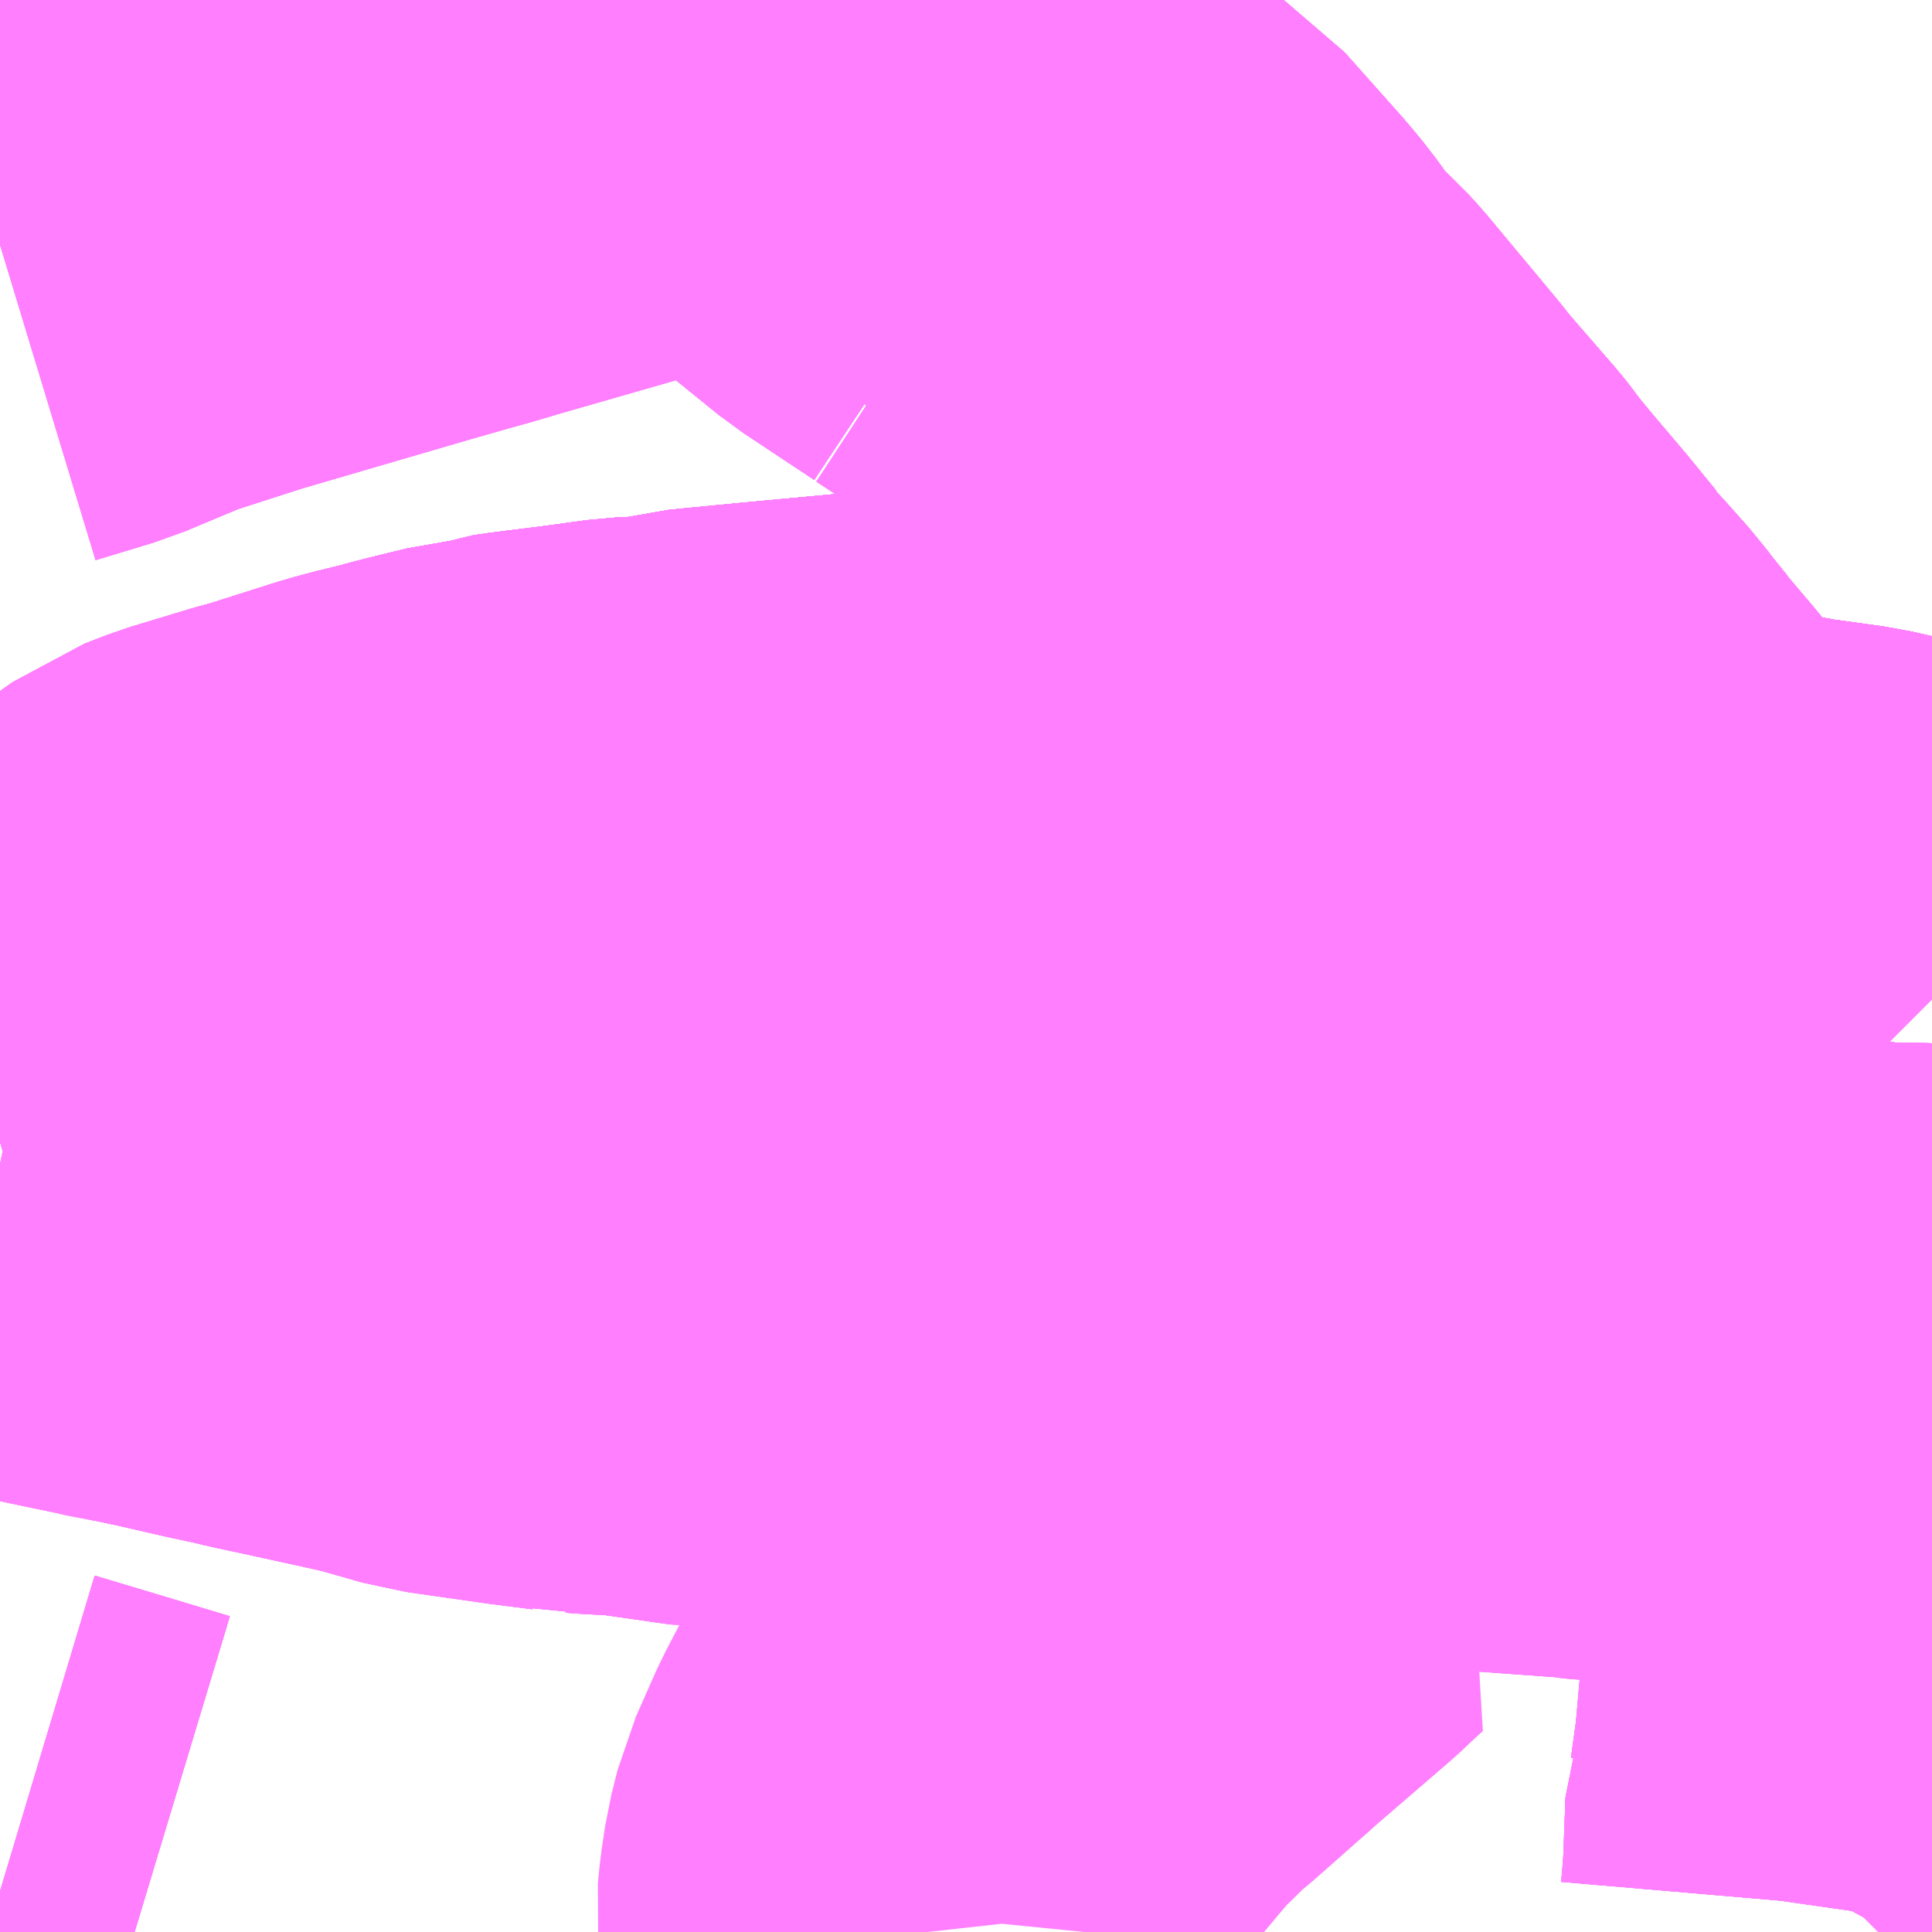 <?xml version="1.0" encoding="UTF-8"?>
<svg  xmlns="http://www.w3.org/2000/svg" xmlns:xlink="http://www.w3.org/1999/xlink" xmlns:go="http://purl.org/svgmap/profile" property="N07_001,N07_002,N07_003,N07_004,N07_005,N07_006,N07_007" viewBox="14145.996 -4051.758 2.197 2.197" go:dataArea="14145.99609375 -4051.7578125 2.197265625 2.197265625" >
<globalCoordinateSystem srsName="http://purl.org/crs/84" transform="matrix(100.0,0.0,0.0,-100.0,0.0,0.0)" />
<defs>
 <g id="p0" >
  <circle cx="0.0" cy="0.0" r="3" stroke="green" stroke-width="0.75" vector-effect="non-scaling-stroke" />
 </g>
</defs>
<g fill="none" fill-rule="evenodd" stroke="#FF00FF" stroke-width="0.75" opacity="0.5" vector-effect="non-scaling-stroke" stroke-linejoin="bevel" >
<path content="1,JRバス東北（株）,うみねこ号,1.0,1.0,1.0," xlink:title="1" d="M14146.149,-4049.561L14146.086,-4049.58L14145.996,-4049.607M14145.996,-4050.46L14146.003,-4050.462L14146.016,-4050.465L14146.042,-4050.473L14146.05,-4050.476L14146.061,-4050.479L14146.074,-4050.483L14146.083,-4050.488L14146.111,-4050.514L14146.122,-4050.526L14146.134,-4050.543L14146.146,-4050.569L14146.174,-4050.627L14146.184,-4050.639L14146.2,-4050.657L14146.21,-4050.664L14146.227,-4050.676L14146.253,-4050.686L14146.319,-4050.706L14146.341,-4050.712L14146.426,-4050.739L14146.456,-4050.747L14146.468,-4050.751L14146.48,-4050.753L14146.507,-4050.76L14146.548,-4050.77L14146.576,-4050.773L14146.594,-4050.779L14146.6,-4050.78L14146.664,-4050.788L14146.715,-4050.795L14146.762,-4050.797L14146.794,-4050.805L14146.814,-4050.807L14146.876,-4050.813L14146.984,-4050.823L14147.006,-4050.825L14147.12,-4050.83L14147.131,-4050.83L14147.169,-4050.83L14147.239,-4050.829L14147.275,-4050.828L14147.3,-4050.826L14147.341,-4050.818L14147.382,-4050.815L14147.418,-4050.81L14147.44,-4050.806L14147.464,-4050.802L14147.548,-4050.786L14147.593,-4050.776L14147.674,-4050.757L14147.69,-4050.754L14147.707,-4050.749L14147.744,-4050.74L14147.784,-4050.731L14147.806,-4050.725L14147.864,-4050.713L14147.879,-4050.708L14147.888,-4050.706L14147.934,-4050.697L14147.957,-4050.693L14147.999,-4050.688L14148.015,-4050.684L14148.087,-4050.674L14148.122,-4050.666L14148.144,-4050.657L14148.156,-4050.652L14148.173,-4050.642L14148.193,-4050.622"/>
<path content="1,JRバス東北（株）,青森・八戸ー十和田湖,5.0,5.0,5.0," xlink:title="1" d="M14145.996,-4051.48L14146.062,-4051.5L14146.136,-4051.531L14146.229,-4051.561L14146.424,-4051.618L14146.473,-4051.632L14146.491,-4051.637L14146.505,-4051.641L14146.525,-4051.647L14146.699,-4051.697L14146.704,-4051.698L14146.768,-4051.713L14146.869,-4051.747L14146.858,-4051.758"/>
<path content="1,十和田観光電鉄（株）,うみねこ号,4.0,4.0,4.0," xlink:title="1" d="M14148.193,-4050.622L14148.173,-4050.642L14148.156,-4050.652L14148.144,-4050.657L14148.122,-4050.666L14148.087,-4050.674L14148.015,-4050.684L14147.999,-4050.688L14147.957,-4050.693L14147.934,-4050.697L14147.888,-4050.706L14147.879,-4050.708L14147.864,-4050.713L14147.806,-4050.725L14147.784,-4050.731L14147.744,-4050.74L14147.707,-4050.749L14147.69,-4050.754L14147.674,-4050.757L14147.593,-4050.776L14147.548,-4050.786L14147.464,-4050.802L14147.44,-4050.806L14147.418,-4050.81L14147.382,-4050.815L14147.341,-4050.818L14147.3,-4050.826L14147.275,-4050.828L14147.239,-4050.829L14147.169,-4050.83L14147.131,-4050.83L14147.12,-4050.83L14147.006,-4050.825L14146.984,-4050.823L14146.876,-4050.813L14146.814,-4050.807L14146.794,-4050.805L14146.762,-4050.797L14146.715,-4050.795L14146.664,-4050.788L14146.6,-4050.78L14146.594,-4050.779L14146.576,-4050.773L14146.548,-4050.77L14146.507,-4050.76L14146.48,-4050.753L14146.468,-4050.751L14146.456,-4050.747L14146.426,-4050.739L14146.341,-4050.712L14146.319,-4050.706L14146.253,-4050.686L14146.227,-4050.676L14146.21,-4050.664L14146.2,-4050.657L14146.184,-4050.639L14146.174,-4050.627L14146.146,-4050.569L14146.134,-4050.543L14146.122,-4050.526L14146.111,-4050.514L14146.083,-4050.488L14146.074,-4050.483L14146.061,-4050.479L14146.05,-4050.476L14146.042,-4050.473L14146.016,-4050.465L14146.003,-4050.462L14145.996,-4050.46"/>
<path content="1,十和田観光電鉄（株）,シリウス号,1.0,1.0,1.0," xlink:title="1" d="M14148.193,-4050.622L14148.173,-4050.642L14148.156,-4050.652L14148.144,-4050.657L14148.122,-4050.666L14148.087,-4050.674L14148.015,-4050.684L14147.999,-4050.688L14147.957,-4050.693L14147.934,-4050.697L14147.888,-4050.706L14147.879,-4050.708L14147.864,-4050.713L14147.806,-4050.725L14147.784,-4050.731L14147.744,-4050.74L14147.707,-4050.749L14147.69,-4050.754L14147.674,-4050.757L14147.593,-4050.776L14147.548,-4050.786L14147.464,-4050.802L14147.44,-4050.806L14147.418,-4050.81L14147.382,-4050.815L14147.341,-4050.818L14147.3,-4050.826L14147.275,-4050.828L14147.239,-4050.829L14147.169,-4050.83L14147.131,-4050.83L14147.12,-4050.83L14147.006,-4050.825L14146.984,-4050.823L14146.876,-4050.813L14146.814,-4050.807L14146.794,-4050.805L14146.762,-4050.797L14146.715,-4050.795L14146.664,-4050.788L14146.6,-4050.78L14146.594,-4050.779L14146.576,-4050.773L14146.548,-4050.77L14146.507,-4050.76L14146.48,-4050.753L14146.468,-4050.751L14146.456,-4050.747L14146.426,-4050.739L14146.341,-4050.712L14146.319,-4050.706L14146.253,-4050.686L14146.227,-4050.676L14146.21,-4050.664L14146.2,-4050.657L14146.184,-4050.639L14146.174,-4050.627L14146.146,-4050.569L14146.134,-4050.543L14146.122,-4050.526L14146.111,-4050.514L14146.083,-4050.488L14146.074,-4050.483L14146.061,-4050.479L14146.05,-4050.476L14146.042,-4050.473L14146.016,-4050.465L14146.003,-4050.462L14145.996,-4050.46"/>
<path content="1,十和田観光電鉄（株）,三沢市内～　百石行き（八戸市内へ乗継）,12.5,12.5,9.5," xlink:title="1" d="M14148.193,-4050.199L14148.193,-4050.196L14148.193,-4050.195L14148.189,-4050.159L14148.188,-4050.143L14148.187,-4050.134L14148.186,-4050.114L14148.185,-4050.095L14148.182,-4050.083L14148.179,-4050.028L14148.173,-4049.956L14148.172,-4049.921L14148.165,-4049.838L14148.167,-4049.827L14148.161,-4049.759L14148.154,-4049.708L14148.151,-4049.7L14148.148,-4049.621L14148.145,-4049.586L14148.144,-4049.579L14148.137,-4049.566L14148.132,-4049.561"/>
<path content="1,十和田観光電鉄（株）,三沢市内～　百石行き（八戸市内へ乗継）,12.5,12.5,9.5," xlink:title="1" d="M14145.996,-4051.48L14146.062,-4051.5L14146.136,-4051.531L14146.229,-4051.561L14146.424,-4051.618L14146.473,-4051.632L14146.491,-4051.637L14146.505,-4051.641L14146.525,-4051.647L14146.699,-4051.697L14146.704,-4051.698L14146.768,-4051.713L14146.869,-4051.747"/>
<path content="1,十和田観光電鉄（株）,三沢市内～　百石行き（八戸市内へ乗継）,12.5,12.5,9.5," xlink:title="1" d="M14146.869,-4051.747L14146.923,-4051.682L14146.926,-4051.679L14146.928,-4051.676L14147.049,-4051.578L14147.129,-4051.525L14147.129,-4051.524L14147.13,-4051.524L14147.159,-4051.505L14147.245,-4051.449L14147.31,-4051.376L14147.325,-4051.358L14147.358,-4051.312L14147.389,-4051.284L14147.399,-4051.273L14147.479,-4051.177L14147.49,-4051.163L14147.508,-4051.142L14147.548,-4051.096L14147.556,-4051.086L14147.563,-4051.076L14147.587,-4051.047L14147.626,-4051.001L14147.657,-4050.963L14147.667,-4050.953L14147.67,-4050.947L14147.681,-4050.935L14147.705,-4050.908L14147.717,-4050.892L14147.725,-4050.883L14147.736,-4050.868L14147.77,-4050.828L14147.798,-4050.794L14147.828,-4050.758L14147.864,-4050.713L14147.879,-4050.708L14147.888,-4050.706L14147.934,-4050.697L14147.957,-4050.693L14147.999,-4050.688L14148.015,-4050.684L14148.087,-4050.674L14148.122,-4050.666L14148.144,-4050.657L14148.156,-4050.652L14148.173,-4050.642L14148.193,-4050.622"/>
<path content="1,十和田観光電鉄（株）,三沢市内～　百石行き（八戸市内へ乗継）,12.5,12.5,9.5," xlink:title="1" d="M14146.869,-4051.747L14146.858,-4051.758"/>
<path content="1,十和田観光電鉄（株）,十和田市～　八戸市行き,14.5,14.5,12.5," xlink:title="1" d="M14145.996,-4051.48L14146.062,-4051.5L14146.136,-4051.531L14146.229,-4051.561L14146.424,-4051.618L14146.473,-4051.632L14146.491,-4051.637L14146.505,-4051.641L14146.525,-4051.647L14146.699,-4051.697L14146.704,-4051.698L14146.768,-4051.713L14146.869,-4051.747"/>
<path content="1,十和田観光電鉄（株）,十和田市～　八戸市行き,14.5,14.5,12.5," xlink:title="1" d="M14146.869,-4051.747L14146.923,-4051.682L14146.926,-4051.679L14146.928,-4051.676L14147.049,-4051.578L14147.129,-4051.525L14147.129,-4051.524L14147.13,-4051.524L14147.159,-4051.505L14147.245,-4051.449L14147.31,-4051.376L14147.325,-4051.358L14147.358,-4051.312L14147.389,-4051.284L14147.399,-4051.273L14147.479,-4051.177L14147.49,-4051.163L14147.508,-4051.142L14147.548,-4051.096L14147.556,-4051.086L14147.563,-4051.076L14147.587,-4051.047L14147.626,-4051.001L14147.657,-4050.963L14147.667,-4050.953L14147.67,-4050.947L14147.681,-4050.935L14147.705,-4050.908L14147.717,-4050.892L14147.725,-4050.883L14147.736,-4050.868L14147.77,-4050.828L14147.798,-4050.794L14147.828,-4050.758L14147.864,-4050.713L14147.879,-4050.708L14147.888,-4050.706L14147.934,-4050.697L14147.957,-4050.693L14147.999,-4050.688L14148.015,-4050.684L14148.087,-4050.674L14148.122,-4050.666L14148.144,-4050.657L14148.156,-4050.652L14148.173,-4050.642L14148.193,-4050.622"/>
<path content="1,十和田観光電鉄（株）,十和田市～　八戸市行き,14.5,14.5,12.5," xlink:title="1" d="M14146.869,-4051.747L14146.858,-4051.758"/>
<path content="1,南部バス（株）,うみねこ号　仙台→八戸,4.0,4.0,4.0," xlink:title="1" d="M14145.996,-4050.46L14146.003,-4050.462L14146.016,-4050.465L14146.042,-4050.473L14146.05,-4050.476L14146.061,-4050.479L14146.074,-4050.483L14146.083,-4050.488L14146.111,-4050.514L14146.122,-4050.526L14146.134,-4050.543L14146.146,-4050.569L14146.174,-4050.627L14146.184,-4050.639L14146.2,-4050.657L14146.21,-4050.664L14146.227,-4050.676L14146.253,-4050.686L14146.319,-4050.706L14146.341,-4050.712L14146.426,-4050.739L14146.456,-4050.747L14146.468,-4050.751L14146.48,-4050.753L14146.507,-4050.76L14146.548,-4050.77L14146.576,-4050.773L14146.594,-4050.779L14146.6,-4050.78L14146.664,-4050.788L14146.715,-4050.795L14146.762,-4050.797L14146.794,-4050.805L14146.814,-4050.807L14146.876,-4050.813L14146.984,-4050.823L14147.006,-4050.825L14147.12,-4050.83L14147.131,-4050.83L14147.169,-4050.83L14147.239,-4050.829L14147.275,-4050.828L14147.3,-4050.826L14147.341,-4050.818L14147.382,-4050.815L14147.418,-4050.81L14147.44,-4050.806L14147.464,-4050.802L14147.548,-4050.786L14147.593,-4050.776L14147.674,-4050.757L14147.69,-4050.754L14147.707,-4050.749L14147.744,-4050.74L14147.784,-4050.731L14147.806,-4050.725L14147.864,-4050.713L14147.879,-4050.708L14147.888,-4050.706L14147.934,-4050.697L14147.957,-4050.693L14147.999,-4050.688L14148.015,-4050.684L14148.087,-4050.674L14148.122,-4050.666L14148.144,-4050.657L14148.156,-4050.652L14148.173,-4050.642L14148.193,-4050.622"/>
<path content="1,南部バス（株）,うみねこ号　八戸→仙台,4.0,4.0,4.0," xlink:title="1" d="M14148.193,-4050.622L14148.173,-4050.642L14148.156,-4050.652L14148.144,-4050.657L14148.122,-4050.666L14148.087,-4050.674L14148.015,-4050.684L14147.999,-4050.688L14147.957,-4050.693L14147.934,-4050.697L14147.888,-4050.706L14147.879,-4050.708L14147.864,-4050.713L14147.806,-4050.725L14147.784,-4050.731L14147.744,-4050.74L14147.707,-4050.749L14147.69,-4050.754L14147.674,-4050.757L14147.593,-4050.776L14147.548,-4050.786L14147.464,-4050.802L14147.44,-4050.806L14147.418,-4050.81L14147.382,-4050.815L14147.341,-4050.818L14147.3,-4050.826L14147.275,-4050.828L14147.239,-4050.829L14147.169,-4050.83L14147.131,-4050.83L14147.12,-4050.83L14147.006,-4050.825L14146.984,-4050.823L14146.876,-4050.813L14146.814,-4050.807L14146.794,-4050.805L14146.762,-4050.797L14146.715,-4050.795L14146.664,-4050.788L14146.6,-4050.78L14146.594,-4050.779L14146.576,-4050.773L14146.548,-4050.77L14146.507,-4050.76L14146.48,-4050.753L14146.468,-4050.751L14146.456,-4050.747L14146.426,-4050.739L14146.341,-4050.712L14146.319,-4050.706L14146.253,-4050.686L14146.227,-4050.676L14146.21,-4050.664L14146.2,-4050.657L14146.184,-4050.639L14146.174,-4050.627L14146.146,-4050.569L14146.134,-4050.543L14146.122,-4050.526L14146.111,-4050.514L14146.083,-4050.488L14146.074,-4050.483L14146.061,-4050.479L14146.05,-4050.476L14146.042,-4050.473L14146.016,-4050.465L14146.003,-4050.462L14145.996,-4050.46"/>
<path content="1,南部バス（株）,八戸市・階上町・南部町・軽米町・洋野町エリア,999.9,999.9,999.9," xlink:title="1" d="M14148.132,-4049.561L14148.137,-4049.566L14148.144,-4049.579L14148.145,-4049.586L14148.148,-4049.621L14148.151,-4049.7L14148.154,-4049.708L14148.161,-4049.759L14148.167,-4049.827L14148.165,-4049.838L14148.172,-4049.921L14148.173,-4049.956L14148.179,-4050.028L14148.182,-4050.083L14148.185,-4050.095L14148.186,-4050.114L14148.187,-4050.134L14148.188,-4050.143L14148.189,-4050.159L14148.193,-4050.195L14148.193,-4050.196L14148.193,-4050.199"/>
<path content="1,南部バス（株）,八戸市・階上町・南部町・軽米町・洋野町エリア,999.9,999.9,999.9," xlink:title="1" d="M14148.193,-4050.622L14148.173,-4050.642L14148.156,-4050.652L14148.144,-4050.657L14148.122,-4050.666L14148.087,-4050.674L14148.015,-4050.684L14147.999,-4050.688L14147.957,-4050.693L14147.934,-4050.697L14147.888,-4050.706L14147.879,-4050.708L14147.864,-4050.713"/>
<path content="1,南部バス（株）,八戸市・階上町・南部町・軽米町・洋野町エリア,999.9,999.9,999.9," xlink:title="1" d="M14147.864,-4050.713L14147.806,-4050.725L14147.784,-4050.731L14147.744,-4050.74L14147.707,-4050.749L14147.69,-4050.754L14147.674,-4050.757L14147.593,-4050.776L14147.548,-4050.786L14147.464,-4050.802L14147.44,-4050.806L14147.418,-4050.81L14147.382,-4050.815L14147.341,-4050.818L14147.3,-4050.826L14147.275,-4050.828L14147.239,-4050.829L14147.169,-4050.83L14147.131,-4050.83L14147.12,-4050.83L14147.006,-4050.825L14146.984,-4050.823L14146.876,-4050.813L14146.814,-4050.807L14146.794,-4050.805L14146.762,-4050.797L14146.715,-4050.795L14146.664,-4050.788L14146.6,-4050.78L14146.594,-4050.779L14146.576,-4050.773L14146.548,-4050.77L14146.507,-4050.76L14146.48,-4050.753L14146.468,-4050.751L14146.456,-4050.747L14146.426,-4050.739L14146.341,-4050.712L14146.319,-4050.706L14146.253,-4050.686L14146.227,-4050.676L14146.21,-4050.664L14146.2,-4050.657L14146.184,-4050.639L14146.174,-4050.627L14146.146,-4050.569L14146.134,-4050.543L14146.122,-4050.526L14146.111,-4050.514L14146.083,-4050.488L14146.074,-4050.483L14146.061,-4050.479L14146.05,-4050.476L14146.042,-4050.473L14146.016,-4050.465L14146.003,-4050.462L14145.996,-4050.46"/>
<path content="1,南部バス（株）,八戸市・階上町・南部町・軽米町・洋野町エリア,999.9,999.9,999.9," xlink:title="1" d="M14145.996,-4051.48L14146.062,-4051.5L14146.136,-4051.531L14146.229,-4051.561L14146.424,-4051.618L14146.473,-4051.632L14146.491,-4051.637L14146.505,-4051.641L14146.525,-4051.647L14146.699,-4051.697L14146.704,-4051.698L14146.768,-4051.713L14146.869,-4051.747"/>
<path content="1,南部バス（株）,八戸市・階上町・南部町・軽米町・洋野町エリア,999.9,999.9,999.9," xlink:title="1" d="M14146.869,-4051.747L14146.923,-4051.682L14146.926,-4051.679L14146.928,-4051.676L14147.049,-4051.578L14147.129,-4051.525L14147.129,-4051.524L14147.13,-4051.524L14147.159,-4051.505L14147.245,-4051.449L14147.31,-4051.376L14147.325,-4051.358L14147.358,-4051.312L14147.389,-4051.284L14147.399,-4051.273L14147.479,-4051.177L14147.49,-4051.163L14147.508,-4051.142L14147.548,-4051.096L14147.556,-4051.086L14147.563,-4051.076L14147.587,-4051.047L14147.626,-4051.001L14147.657,-4050.963L14147.667,-4050.953L14147.67,-4050.947L14147.681,-4050.935L14147.705,-4050.908L14147.717,-4050.892L14147.725,-4050.883L14147.736,-4050.868L14147.77,-4050.828L14147.798,-4050.794L14147.828,-4050.758L14147.864,-4050.713"/>
<path content="1,南部バス（株）,八戸市・階上町・南部町・軽米町・洋野町エリア,999.9,999.9,999.9," xlink:title="1" d="M14146.858,-4051.758L14146.869,-4051.747"/>
<path content="1,南部バス（株）,八戸市内エリア,999.9,999.9,999.9," xlink:title="1" d="M14148.132,-4049.561L14148.137,-4049.566L14148.144,-4049.579L14148.145,-4049.586L14148.148,-4049.621L14148.151,-4049.7L14148.154,-4049.708L14148.161,-4049.759L14148.167,-4049.827L14148.165,-4049.838L14148.172,-4049.921L14148.173,-4049.956L14148.179,-4050.028L14148.182,-4050.083L14148.185,-4050.095L14148.186,-4050.114L14148.187,-4050.134L14148.188,-4050.143L14148.189,-4050.159L14148.193,-4050.195L14148.193,-4050.196L14148.193,-4050.199"/>
<path content="1,南部バス（株）,八戸市内エリア,999.9,999.9,999.9," xlink:title="1" d="M14148.193,-4050.622L14148.173,-4050.642L14148.156,-4050.652L14148.144,-4050.657L14148.122,-4050.666L14148.087,-4050.674L14148.015,-4050.684L14147.999,-4050.688L14147.957,-4050.693L14147.934,-4050.697L14147.888,-4050.706L14147.879,-4050.708L14147.864,-4050.713"/>
<path content="1,南部バス（株）,八戸市内エリア,999.9,999.9,999.9," xlink:title="1" d="M14147.864,-4050.713L14147.806,-4050.725L14147.784,-4050.731L14147.744,-4050.74L14147.707,-4050.749L14147.69,-4050.754L14147.674,-4050.757L14147.593,-4050.776L14147.548,-4050.786L14147.464,-4050.802L14147.44,-4050.806L14147.418,-4050.81L14147.382,-4050.815L14147.341,-4050.818L14147.3,-4050.826L14147.275,-4050.828L14147.239,-4050.829L14147.169,-4050.83L14147.131,-4050.83L14147.12,-4050.83L14147.006,-4050.825L14146.984,-4050.823L14146.876,-4050.813L14146.814,-4050.807L14146.794,-4050.805L14146.762,-4050.797L14146.715,-4050.795L14146.664,-4050.788L14146.6,-4050.78L14146.594,-4050.779L14146.576,-4050.773L14146.548,-4050.77L14146.507,-4050.76L14146.48,-4050.753L14146.468,-4050.751L14146.456,-4050.747L14146.426,-4050.739L14146.341,-4050.712L14146.319,-4050.706L14146.253,-4050.686L14146.227,-4050.676L14146.21,-4050.664L14146.2,-4050.657L14146.184,-4050.639L14146.174,-4050.627L14146.146,-4050.569L14146.134,-4050.543L14146.122,-4050.526L14146.111,-4050.514L14146.083,-4050.488L14146.074,-4050.483L14146.061,-4050.479L14146.05,-4050.476L14146.042,-4050.473L14146.016,-4050.465L14146.003,-4050.462L14145.996,-4050.46"/>
<path content="1,南部バス（株）,八戸市内エリア,999.9,999.9,999.9," xlink:title="1" d="M14146.869,-4051.747L14146.768,-4051.713L14146.704,-4051.698L14146.699,-4051.697L14146.525,-4051.647L14146.505,-4051.641L14146.491,-4051.637L14146.473,-4051.632L14146.424,-4051.618L14146.229,-4051.561L14146.136,-4051.531L14146.062,-4051.5L14145.996,-4051.48"/>
<path content="1,南部バス（株）,八戸市内エリア,999.9,999.9,999.9," xlink:title="1" d="M14146.869,-4051.747L14146.923,-4051.682L14146.928,-4051.676L14147.049,-4051.578L14147.129,-4051.525L14147.129,-4051.524L14147.13,-4051.524L14147.159,-4051.505L14147.245,-4051.449L14147.31,-4051.376L14147.325,-4051.358L14147.358,-4051.312L14147.389,-4051.284L14147.399,-4051.273L14147.479,-4051.177L14147.49,-4051.163L14147.508,-4051.142L14147.548,-4051.096L14147.556,-4051.086L14147.563,-4051.076L14147.587,-4051.047L14147.626,-4051.001L14147.657,-4050.963L14147.667,-4050.953L14147.67,-4050.947L14147.681,-4050.935L14147.705,-4050.908L14147.717,-4050.892L14147.725,-4050.883L14147.736,-4050.868L14147.77,-4050.828L14147.798,-4050.794L14147.828,-4050.758L14147.864,-4050.713"/>
<path content="1,南部バス（株）,八戸市内エリア,999.9,999.9,999.9," xlink:title="1" d="M14146.858,-4051.758L14146.869,-4051.747"/>
<path content="1,南部バス（株）,特急八盛号　八戸→盛岡,3.0,3.0,3.0," xlink:title="1" d="M14146.149,-4049.561L14146.086,-4049.58L14145.996,-4049.607M14145.996,-4050.46L14146.003,-4050.462L14146.016,-4050.465L14146.042,-4050.473L14146.05,-4050.476L14146.061,-4050.479L14146.074,-4050.483L14146.083,-4050.488L14146.111,-4050.514L14146.122,-4050.526L14146.134,-4050.543L14146.146,-4050.569L14146.174,-4050.627L14146.184,-4050.639L14146.2,-4050.657L14146.21,-4050.664L14146.227,-4050.676L14146.253,-4050.686L14146.319,-4050.706L14146.341,-4050.712L14146.426,-4050.739L14146.456,-4050.747L14146.468,-4050.751L14146.48,-4050.753L14146.507,-4050.76L14146.548,-4050.77L14146.576,-4050.773L14146.594,-4050.779L14146.6,-4050.78L14146.664,-4050.788L14146.715,-4050.795L14146.762,-4050.797L14146.794,-4050.805L14146.814,-4050.807L14146.876,-4050.813L14146.984,-4050.823L14147.006,-4050.825L14147.12,-4050.83L14147.131,-4050.83L14147.169,-4050.83L14147.239,-4050.829L14147.275,-4050.828L14147.3,-4050.826L14147.341,-4050.818L14147.382,-4050.815L14147.418,-4050.81L14147.44,-4050.806L14147.464,-4050.802L14147.548,-4050.786L14147.593,-4050.776L14147.674,-4050.757L14147.69,-4050.754L14147.707,-4050.749L14147.744,-4050.74L14147.784,-4050.731L14147.806,-4050.725L14147.864,-4050.713L14147.879,-4050.708L14147.888,-4050.706L14147.934,-4050.697L14147.957,-4050.693L14147.999,-4050.688L14148.015,-4050.684L14148.087,-4050.674L14148.122,-4050.666L14148.144,-4050.657L14148.156,-4050.652L14148.173,-4050.642L14148.193,-4050.622"/>
<path content="1,南部バス（株）,特急八盛号　盛岡→八戸,3.0,3.0,3.0," xlink:title="1" d="M14146.149,-4049.561L14146.086,-4049.58L14145.996,-4049.607M14145.996,-4050.46L14146.003,-4050.462L14146.016,-4050.465L14146.042,-4050.473L14146.05,-4050.476L14146.061,-4050.479L14146.074,-4050.483L14146.083,-4050.488L14146.111,-4050.514L14146.122,-4050.526L14146.134,-4050.543L14146.146,-4050.569L14146.174,-4050.627L14146.184,-4050.639L14146.2,-4050.657L14146.21,-4050.664L14146.227,-4050.676L14146.253,-4050.686L14146.319,-4050.706L14146.341,-4050.712L14146.426,-4050.739L14146.456,-4050.747L14146.468,-4050.751L14146.48,-4050.753L14146.507,-4050.76L14146.548,-4050.77L14146.576,-4050.773L14146.594,-4050.779L14146.6,-4050.78L14146.664,-4050.788L14146.715,-4050.795L14146.762,-4050.797L14146.794,-4050.805L14146.814,-4050.807L14146.876,-4050.813L14146.984,-4050.823L14147.006,-4050.825L14147.12,-4050.83L14147.131,-4050.83L14147.169,-4050.83L14147.239,-4050.829L14147.275,-4050.828L14147.3,-4050.826L14147.341,-4050.818L14147.382,-4050.815L14147.418,-4050.81L14147.44,-4050.806L14147.464,-4050.802L14147.548,-4050.786L14147.593,-4050.776L14147.674,-4050.757L14147.69,-4050.754L14147.707,-4050.749L14147.744,-4050.74L14147.784,-4050.731L14147.806,-4050.725L14147.864,-4050.713L14147.879,-4050.708L14147.888,-4050.706L14147.934,-4050.697L14147.957,-4050.693L14147.999,-4050.688L14148.015,-4050.684L14148.087,-4050.674L14148.122,-4050.666L14148.144,-4050.657L14148.156,-4050.652L14148.173,-4050.642L14148.193,-4050.622"/>
<path content="1,国際興業（株）,シリウス号,1.0,1.0,1.0," xlink:title="1" d="M14146.149,-4049.561L14146.086,-4049.58L14145.996,-4049.607"/>
<path content="1,国際興業（株）,シリウス号,1.0,1.0,1.0," xlink:title="1" d="M14145.996,-4050.46L14146.003,-4050.462L14146.016,-4050.465L14146.042,-4050.473L14146.05,-4050.476L14146.061,-4050.479L14146.074,-4050.483L14146.083,-4050.488L14146.111,-4050.514L14146.122,-4050.526L14146.134,-4050.543L14146.146,-4050.569L14146.174,-4050.627L14146.184,-4050.639L14146.2,-4050.657L14146.21,-4050.664L14146.227,-4050.676L14146.253,-4050.686L14146.319,-4050.706L14146.341,-4050.712L14146.426,-4050.739L14146.456,-4050.747L14146.468,-4050.751L14146.48,-4050.753L14146.507,-4050.76L14146.548,-4050.77L14146.576,-4050.773L14146.594,-4050.779L14146.6,-4050.78L14146.664,-4050.788L14146.715,-4050.795L14146.762,-4050.797L14146.794,-4050.805L14146.814,-4050.807L14146.876,-4050.813L14146.984,-4050.823L14147.006,-4050.825L14147.12,-4050.83L14147.131,-4050.83L14147.169,-4050.83L14147.239,-4050.829L14147.275,-4050.828L14147.3,-4050.826L14147.341,-4050.818L14147.382,-4050.815L14147.418,-4050.81L14147.44,-4050.806L14147.464,-4050.802L14147.548,-4050.786L14147.593,-4050.776L14147.674,-4050.757L14147.69,-4050.754L14147.707,-4050.749L14147.744,-4050.74L14147.784,-4050.731L14147.806,-4050.725L14147.864,-4050.713L14147.879,-4050.708L14147.888,-4050.706L14147.934,-4050.697L14147.957,-4050.693L14147.999,-4050.688L14148.015,-4050.684L14148.087,-4050.674L14148.122,-4050.666L14148.144,-4050.657L14148.156,-4050.652L14148.173,-4050.642L14148.193,-4050.622"/>
<path content="1,宮城交通（株）,うみねこ,1.0,1.0,1.0," xlink:title="1" d="M14146.149,-4049.561L14146.086,-4049.58L14145.996,-4049.607M14145.996,-4050.46L14146.003,-4050.462L14146.016,-4050.465L14146.042,-4050.473L14146.05,-4050.476L14146.061,-4050.479L14146.074,-4050.483L14146.083,-4050.488L14146.111,-4050.514L14146.122,-4050.526L14146.134,-4050.543L14146.146,-4050.569L14146.174,-4050.627L14146.184,-4050.639L14146.2,-4050.657L14146.21,-4050.664L14146.227,-4050.676L14146.253,-4050.686L14146.319,-4050.706L14146.341,-4050.712L14146.426,-4050.739L14146.456,-4050.747L14146.468,-4050.751L14146.48,-4050.753L14146.507,-4050.76L14146.548,-4050.77L14146.576,-4050.773L14146.594,-4050.779L14146.6,-4050.78L14146.664,-4050.788L14146.715,-4050.795L14146.762,-4050.797L14146.794,-4050.805L14146.814,-4050.807L14146.876,-4050.813L14146.984,-4050.823L14147.006,-4050.825L14147.12,-4050.83L14147.131,-4050.83L14147.169,-4050.83L14147.239,-4050.829L14147.275,-4050.828L14147.3,-4050.826L14147.341,-4050.818L14147.382,-4050.815L14147.418,-4050.81L14147.44,-4050.806L14147.464,-4050.802L14147.548,-4050.786L14147.593,-4050.776L14147.674,-4050.757L14147.69,-4050.754L14147.707,-4050.749L14147.744,-4050.74L14147.784,-4050.731L14147.806,-4050.725L14147.864,-4050.713L14147.879,-4050.708L14147.888,-4050.706L14147.934,-4050.697L14147.957,-4050.693L14147.999,-4050.688L14148.015,-4050.684L14148.087,-4050.674L14148.122,-4050.666L14148.144,-4050.657L14148.156,-4050.652L14148.173,-4050.642L14148.193,-4050.622"/>
<path content="1,岩手県北自動車（株）,八盛号　盛岡⇔八戸,1.0,1.0,1.0," xlink:title="1" d="M14146.149,-4049.561L14146.086,-4049.58L14145.996,-4049.607M14145.996,-4050.46L14146.003,-4050.462L14146.016,-4050.465L14146.042,-4050.473L14146.05,-4050.476L14146.061,-4050.479L14146.074,-4050.483L14146.083,-4050.488L14146.111,-4050.514L14146.122,-4050.526L14146.134,-4050.543L14146.146,-4050.569L14146.174,-4050.627L14146.184,-4050.639L14146.2,-4050.657L14146.21,-4050.664L14146.227,-4050.676L14146.253,-4050.686L14146.319,-4050.706L14146.341,-4050.712L14146.426,-4050.739L14146.456,-4050.747L14146.468,-4050.751L14146.48,-4050.753L14146.507,-4050.76L14146.548,-4050.77L14146.576,-4050.773L14146.594,-4050.779L14146.6,-4050.78L14146.664,-4050.788L14146.715,-4050.795L14146.762,-4050.797L14146.794,-4050.805L14146.814,-4050.807L14146.876,-4050.813L14146.984,-4050.823L14147.006,-4050.825L14147.12,-4050.83L14147.131,-4050.83L14147.169,-4050.83L14147.239,-4050.829L14147.275,-4050.828L14147.3,-4050.826L14147.341,-4050.818L14147.382,-4050.815L14147.418,-4050.81L14147.44,-4050.806L14147.464,-4050.802L14147.548,-4050.786L14147.593,-4050.776L14147.674,-4050.757L14147.69,-4050.754L14147.707,-4050.749L14147.744,-4050.74L14147.784,-4050.731L14147.806,-4050.725L14147.864,-4050.713L14147.879,-4050.708L14147.888,-4050.706L14147.934,-4050.697L14147.957,-4050.693L14147.999,-4050.688L14148.015,-4050.684L14148.087,-4050.674L14148.122,-4050.666L14148.144,-4050.657L14148.156,-4050.652L14148.173,-4050.642L14148.193,-4050.622"/>
<path content="1,県南タクシー,シンタクン,1.0,1.0,1.0," xlink:title="1" d="M14145.996,-4050.46L14146.003,-4050.462L14146.016,-4050.465L14146.042,-4050.473L14146.05,-4050.476L14146.061,-4050.479L14146.074,-4050.483L14146.083,-4050.488L14146.111,-4050.514L14146.122,-4050.526L14146.134,-4050.543L14146.146,-4050.569L14146.174,-4050.627L14146.184,-4050.639L14146.2,-4050.657L14146.21,-4050.664L14146.227,-4050.676L14146.253,-4050.686L14146.319,-4050.706L14146.341,-4050.712L14146.426,-4050.739L14146.456,-4050.747L14146.468,-4050.751L14146.48,-4050.753L14146.507,-4050.76L14146.548,-4050.77L14146.576,-4050.773L14146.594,-4050.779L14146.6,-4050.78L14146.664,-4050.788L14146.715,-4050.795L14146.762,-4050.797L14146.794,-4050.805L14146.814,-4050.807L14146.876,-4050.813L14146.984,-4050.823L14147.006,-4050.825L14147.12,-4050.83L14147.131,-4050.83L14147.169,-4050.83L14147.239,-4050.829L14147.275,-4050.828L14147.3,-4050.826L14147.341,-4050.818L14147.382,-4050.815L14147.418,-4050.81L14147.44,-4050.806L14147.464,-4050.802L14147.548,-4050.786L14147.593,-4050.776L14147.674,-4050.757L14147.69,-4050.754L14147.707,-4050.749L14147.744,-4050.74L14147.784,-4050.731L14147.806,-4050.725L14147.864,-4050.713L14147.879,-4050.708L14147.888,-4050.706L14147.934,-4050.697L14147.957,-4050.693L14147.999,-4050.688L14148.015,-4050.684"/>
<path content="1,県南タクシー,シンタクン,1.0,1.0,1.0," xlink:title="1" d="M14145.996,-4050.434L14146.135,-4050.405L14146.142,-4050.403L14146.157,-4050.4L14146.17,-4050.398L14146.208,-4050.39L14146.269,-4050.376L14146.302,-4050.369L14146.318,-4050.365L14146.337,-4050.361L14146.424,-4050.342L14146.455,-4050.335L14146.511,-4050.319L14146.602,-4050.306L14146.649,-4050.3L14146.654,-4050.299L14146.659,-4050.299L14146.664,-4050.298L14146.668,-4050.298L14146.681,-4050.297L14146.72,-4050.295L14146.811,-4050.282L14146.893,-4050.286L14146.902,-4050.285L14146.904,-4050.285L14146.906,-4050.285L14146.92,-4050.284L14147.113,-4050.273L14147.18,-4050.268L14147.225,-4050.265L14147.247,-4050.261L14147.26,-4050.263L14147.528,-4050.244L14147.549,-4050.243L14147.556,-4050.242L14147.567,-4050.241L14147.594,-4050.234L14147.679,-4050.233L14147.789,-4050.225L14147.795,-4050.224L14147.801,-4050.224L14147.807,-4050.223L14147.819,-4050.222L14147.968,-4050.212L14147.984,-4050.211L14148.081,-4050.204L14148.119,-4050.198L14148.179,-4050.197L14148.193,-4050.196L14148.193,-4050.199"/>
<path content="2,八戸市,F1,114.0,109.0,103.0," xlink:title="2" d="M14148.193,-4050.199L14148.193,-4050.196L14148.193,-4050.195L14148.189,-4050.159L14148.188,-4050.143L14148.187,-4050.134L14148.186,-4050.114L14148.185,-4050.095L14148.182,-4050.083L14148.179,-4050.028L14148.173,-4049.956L14148.172,-4049.921"/>
<path content="2,八戸市,F4,31.0,23.0,20.0," xlink:title="2" d="M14148.132,-4049.561L14148.137,-4049.566L14148.144,-4049.579L14148.145,-4049.586L14148.148,-4049.621L14148.151,-4049.7L14148.154,-4049.708L14148.161,-4049.759L14148.167,-4049.827L14148.165,-4049.838L14148.172,-4049.921L14148.173,-4049.956L14148.179,-4050.028L14148.182,-4050.083L14148.185,-4050.095L14148.186,-4050.114L14148.187,-4050.134L14148.188,-4050.143L14148.189,-4050.159L14148.193,-4050.195L14148.193,-4050.196L14148.193,-4050.199"/>
<path content="2,八戸市,K67,32.0,29.0,28.0," xlink:title="2" d="M14146.768,-4051.713L14146.869,-4051.747"/>
<path content="2,八戸市,K67,32.0,29.0,28.0," xlink:title="2" d="M14146.869,-4051.747L14146.923,-4051.682L14146.926,-4051.679L14146.928,-4051.676L14147.049,-4051.578L14147.129,-4051.525L14147.129,-4051.524L14147.13,-4051.524L14147.159,-4051.505L14147.245,-4051.449L14147.31,-4051.376L14147.325,-4051.358L14147.358,-4051.312L14147.389,-4051.284L14147.399,-4051.273L14147.479,-4051.177L14147.49,-4051.163L14147.508,-4051.142L14147.548,-4051.096L14147.556,-4051.086L14147.563,-4051.076L14147.587,-4051.047L14147.626,-4051.001L14147.657,-4050.963L14147.667,-4050.953L14147.67,-4050.947L14147.681,-4050.935L14147.705,-4050.908L14147.717,-4050.892L14147.725,-4050.883L14147.736,-4050.868L14147.77,-4050.828L14147.798,-4050.794L14147.828,-4050.758L14147.864,-4050.713L14147.879,-4050.708L14147.888,-4050.706L14147.934,-4050.697L14147.957,-4050.693L14147.999,-4050.688L14148.015,-4050.684L14148.087,-4050.674L14148.122,-4050.666L14148.144,-4050.657L14148.156,-4050.652L14148.173,-4050.642L14148.193,-4050.622"/>
<path content="2,八戸市,K67,32.0,29.0,28.0," xlink:title="2" d="M14146.869,-4051.747L14146.858,-4051.758"/>
<path content="2,八戸市,K68,1.0,0.0,0.0," xlink:title="2" d="M14148.193,-4050.622L14148.173,-4050.642L14148.156,-4050.652L14148.144,-4050.657L14148.122,-4050.666L14148.087,-4050.674L14148.015,-4050.684L14147.999,-4050.688L14147.957,-4050.693L14147.934,-4050.697L14147.888,-4050.706L14147.879,-4050.708L14147.864,-4050.713L14147.828,-4050.758L14147.798,-4050.794L14147.77,-4050.828L14147.736,-4050.868L14147.725,-4050.883L14147.717,-4050.892L14147.705,-4050.908L14147.681,-4050.935L14147.67,-4050.947L14147.667,-4050.953L14147.657,-4050.963L14147.626,-4051.001L14147.587,-4051.047L14147.563,-4051.076L14147.556,-4051.086L14147.548,-4051.096L14147.508,-4051.142L14147.49,-4051.163L14147.479,-4051.177L14147.399,-4051.273L14147.389,-4051.284L14147.358,-4051.312L14147.325,-4051.358L14147.31,-4051.376L14147.245,-4051.449L14147.159,-4051.505L14147.13,-4051.524L14147.129,-4051.524L14147.129,-4051.525L14147.049,-4051.578L14146.928,-4051.676L14146.926,-4051.679L14146.923,-4051.682L14146.869,-4051.747"/>
<path content="2,八戸市,K68,1.0,0.0,0.0," xlink:title="2" d="M14146.768,-4051.713L14146.869,-4051.747"/>
<path content="2,八戸市,K68,1.0,0.0,0.0," xlink:title="2" d="M14146.869,-4051.747L14146.858,-4051.758"/>
<path content="2,八戸市,N60,32.0,36.0,37.0," xlink:title="2" d="M14145.996,-4050.434L14146.135,-4050.405L14146.137,-4050.404L14146.14,-4050.404L14146.142,-4050.403L14146.146,-4050.403L14146.151,-4050.402L14146.154,-4050.401L14146.157,-4050.4L14146.17,-4050.398L14146.208,-4050.39L14146.269,-4050.376L14146.302,-4050.369L14146.318,-4050.365L14146.337,-4050.361L14146.424,-4050.342L14146.455,-4050.335L14146.511,-4050.319L14146.602,-4050.306L14146.649,-4050.3L14146.654,-4050.299L14146.659,-4050.299L14146.664,-4050.298L14146.668,-4050.298L14146.681,-4050.297L14146.72,-4050.295L14146.811,-4050.282L14146.893,-4050.286L14146.902,-4050.285L14146.904,-4050.285L14146.906,-4050.285L14146.92,-4050.284L14147.113,-4050.273L14147.18,-4050.268L14147.225,-4050.265L14147.247,-4050.261L14147.26,-4050.263L14147.528,-4050.244L14147.549,-4050.243L14147.556,-4050.242L14147.567,-4050.241L14147.594,-4050.234L14147.679,-4050.233L14147.789,-4050.225L14147.795,-4050.224L14147.801,-4050.224L14147.807,-4050.223L14147.819,-4050.222L14147.968,-4050.212L14147.984,-4050.211L14148.081,-4050.204L14148.119,-4050.198L14148.179,-4050.197L14148.193,-4050.196L14148.193,-4050.199"/>
<path content="2,八戸市,N61,10.0,7.0,4.0," xlink:title="2" d="M14145.996,-4050.434L14146.135,-4050.405L14146.137,-4050.404L14146.14,-4050.404L14146.142,-4050.403L14146.146,-4050.403L14146.151,-4050.402L14146.154,-4050.401L14146.157,-4050.4L14146.17,-4050.398L14146.208,-4050.39L14146.269,-4050.376L14146.302,-4050.369L14146.318,-4050.365L14146.337,-4050.361L14146.424,-4050.342L14146.455,-4050.335L14146.511,-4050.319L14146.602,-4050.306L14146.649,-4050.3L14146.654,-4050.299L14146.659,-4050.299L14146.664,-4050.298L14146.668,-4050.298L14146.681,-4050.297L14146.72,-4050.295L14146.811,-4050.282L14146.893,-4050.286L14146.902,-4050.285L14146.904,-4050.285L14146.906,-4050.285L14146.92,-4050.284L14147.113,-4050.273L14147.18,-4050.268L14147.225,-4050.265L14147.247,-4050.261L14147.26,-4050.263L14147.528,-4050.244L14147.549,-4050.243L14147.556,-4050.242L14147.567,-4050.241L14147.594,-4050.234L14147.679,-4050.233L14147.789,-4050.225L14147.795,-4050.224L14147.801,-4050.224L14147.807,-4050.223L14147.819,-4050.222L14147.968,-4050.212L14147.984,-4050.211L14148.081,-4050.204L14148.119,-4050.198L14148.179,-4050.197L14148.193,-4050.196L14148.193,-4050.199"/>
<path content="2,八戸市,N63,10.0,7.0,6.0," xlink:title="2" d="M14148.193,-4050.199L14148.193,-4050.196L14148.179,-4050.197L14148.119,-4050.198L14148.081,-4050.204L14147.984,-4050.211L14147.968,-4050.212L14147.819,-4050.222L14147.807,-4050.223L14147.801,-4050.224L14147.795,-4050.224L14147.789,-4050.225L14147.679,-4050.233L14147.594,-4050.234L14147.567,-4050.241L14147.556,-4050.242L14147.549,-4050.243L14147.528,-4050.244L14147.26,-4050.263L14147.247,-4050.261L14147.225,-4050.265L14147.18,-4050.268L14147.113,-4050.273L14146.92,-4050.284L14146.906,-4050.285L14146.904,-4050.285L14146.902,-4050.285L14146.893,-4050.286L14146.811,-4050.282L14146.72,-4050.295L14146.681,-4050.297L14146.668,-4050.298L14146.664,-4050.298L14146.659,-4050.299L14146.654,-4050.299L14146.649,-4050.3L14146.602,-4050.306L14146.511,-4050.319L14146.455,-4050.335L14146.424,-4050.342L14146.337,-4050.361L14146.318,-4050.365L14146.302,-4050.369L14146.269,-4050.376L14146.208,-4050.39L14146.17,-4050.398L14146.157,-4050.4L14146.154,-4050.401L14146.151,-4050.402L14146.146,-4050.403L14146.142,-4050.403L14146.14,-4050.404L14146.137,-4050.404L14146.135,-4050.405L14145.996,-4050.434"/>
<path content="2,八戸市,T60,11.0,8.0,7.0," xlink:title="2" d="M14145.996,-4050.46L14146.003,-4050.462L14146.016,-4050.465L14146.042,-4050.473L14146.05,-4050.476L14146.061,-4050.479L14146.074,-4050.483L14146.083,-4050.488L14146.111,-4050.514L14146.122,-4050.526L14146.134,-4050.543L14146.146,-4050.569L14146.174,-4050.627L14146.184,-4050.639L14146.2,-4050.657L14146.21,-4050.664L14146.227,-4050.676L14146.253,-4050.686L14146.319,-4050.706L14146.341,-4050.712L14146.426,-4050.739L14146.456,-4050.747L14146.468,-4050.751L14146.48,-4050.753L14146.507,-4050.76L14146.548,-4050.77L14146.576,-4050.773L14146.594,-4050.779L14146.6,-4050.78L14146.664,-4050.788L14146.715,-4050.795L14146.762,-4050.797L14146.794,-4050.805L14146.814,-4050.807L14146.876,-4050.813L14146.984,-4050.823L14147.006,-4050.825L14147.12,-4050.83L14147.131,-4050.83L14147.169,-4050.83L14147.239,-4050.829L14147.275,-4050.828L14147.3,-4050.826L14147.341,-4050.818L14147.382,-4050.815L14147.418,-4050.81L14147.44,-4050.806L14147.464,-4050.802L14147.548,-4050.786L14147.593,-4050.776L14147.674,-4050.757L14147.69,-4050.754L14147.707,-4050.749L14147.744,-4050.74L14147.784,-4050.731L14147.806,-4050.725L14147.864,-4050.713L14147.879,-4050.708L14147.888,-4050.706L14147.934,-4050.697L14147.957,-4050.693L14147.999,-4050.688L14148.015,-4050.684L14148.087,-4050.674L14148.122,-4050.666L14148.144,-4050.657L14148.156,-4050.652L14148.173,-4050.642L14148.193,-4050.622"/>
<path content="2,八戸市,T71,36.0,31.0,28.0," xlink:title="2" d="M14148.193,-4050.622L14148.173,-4050.642L14148.156,-4050.652L14148.144,-4050.657L14148.122,-4050.666L14148.087,-4050.674L14148.015,-4050.684L14147.999,-4050.688L14147.957,-4050.693L14147.934,-4050.697L14147.888,-4050.706L14147.879,-4050.708L14147.864,-4050.713L14147.806,-4050.725L14147.784,-4050.731L14147.744,-4050.74L14147.707,-4050.749L14147.69,-4050.754L14147.674,-4050.757L14147.593,-4050.776L14147.548,-4050.786L14147.464,-4050.802L14147.44,-4050.806L14147.418,-4050.81L14147.382,-4050.815L14147.341,-4050.818L14147.3,-4050.826L14147.275,-4050.828L14147.239,-4050.829L14147.169,-4050.83L14147.131,-4050.83L14147.12,-4050.83L14147.006,-4050.825L14146.984,-4050.823L14146.876,-4050.813L14146.814,-4050.807L14146.794,-4050.805L14146.762,-4050.797L14146.715,-4050.795L14146.664,-4050.788L14146.6,-4050.78L14146.594,-4050.779L14146.576,-4050.773L14146.548,-4050.77L14146.507,-4050.76L14146.48,-4050.753L14146.468,-4050.751L14146.456,-4050.747L14146.426,-4050.739L14146.341,-4050.712L14146.319,-4050.706L14146.253,-4050.686L14146.227,-4050.676L14146.21,-4050.664L14146.2,-4050.657L14146.184,-4050.639L14146.174,-4050.627L14146.146,-4050.569L14146.134,-4050.543L14146.122,-4050.526L14146.111,-4050.514L14146.083,-4050.488L14146.074,-4050.483L14146.061,-4050.479L14146.05,-4050.476L14146.042,-4050.473L14146.016,-4050.465L14146.003,-4050.462L14145.996,-4050.46"/>
<path content="2,八戸市,W75,17.0,14.0,12.0," xlink:title="2" d="M14148.132,-4049.561L14148.137,-4049.566L14148.144,-4049.579L14148.145,-4049.586L14148.148,-4049.621L14148.151,-4049.7L14148.154,-4049.708L14148.161,-4049.759L14148.167,-4049.827L14148.165,-4049.838L14148.172,-4049.921L14148.173,-4049.956L14148.179,-4050.028L14148.182,-4050.083L14148.185,-4050.095L14148.186,-4050.114L14148.187,-4050.134L14148.188,-4050.143L14148.189,-4050.159L14148.193,-4050.195L14148.193,-4050.196L14148.193,-4050.199"/>
<path content="2,八戸市,W75,17.0,14.0,12.0," xlink:title="2" d="M14147.051,-4049.561L14147.049,-4049.579L14147.051,-4049.599L14147.055,-4049.626L14147.062,-4049.654L14147.085,-4049.706L14147.107,-4049.748L14147.124,-4049.774L14147.142,-4049.797L14147.162,-4049.821L14147.185,-4049.848L14147.227,-4049.889L14147.233,-4049.894L14147.244,-4049.903L14147.296,-4049.949L14147.304,-4049.956L14147.314,-4049.965L14147.35,-4049.996L14147.401,-4050.04L14147.419,-4050.057L14147.43,-4050.067L14147.382,-4050.101L14147.353,-4050.121L14147.339,-4050.131L14147.333,-4050.134L14147.314,-4050.147L14147.309,-4050.149L14147.273,-4050.179L14147.267,-4050.185L14147.264,-4050.188L14147.26,-4050.192L14147.255,-4050.201L14147.253,-4050.208L14147.249,-4050.227L14147.247,-4050.253L14147.247,-4050.261L14147.247,-4050.273L14147.244,-4050.316L14147.244,-4050.373L14147.242,-4050.444L14147.243,-4050.546L14147.242,-4050.604L14147.241,-4050.66L14147.243,-4050.668L14147.24,-4050.771L14147.239,-4050.829L14147.275,-4050.828L14147.3,-4050.826L14147.341,-4050.818L14147.382,-4050.815L14147.418,-4050.81L14147.44,-4050.806L14147.464,-4050.802L14147.548,-4050.786L14147.593,-4050.776L14147.674,-4050.757L14147.69,-4050.754L14147.707,-4050.749L14147.744,-4050.74L14147.784,-4050.731L14147.806,-4050.725L14147.864,-4050.713L14147.879,-4050.708L14147.888,-4050.706L14147.934,-4050.697L14147.957,-4050.693L14147.999,-4050.688L14148.015,-4050.684L14148.087,-4050.674L14148.122,-4050.666L14148.144,-4050.657L14148.156,-4050.652L14148.173,-4050.642L14148.193,-4050.622"/>
</g>
</svg>
